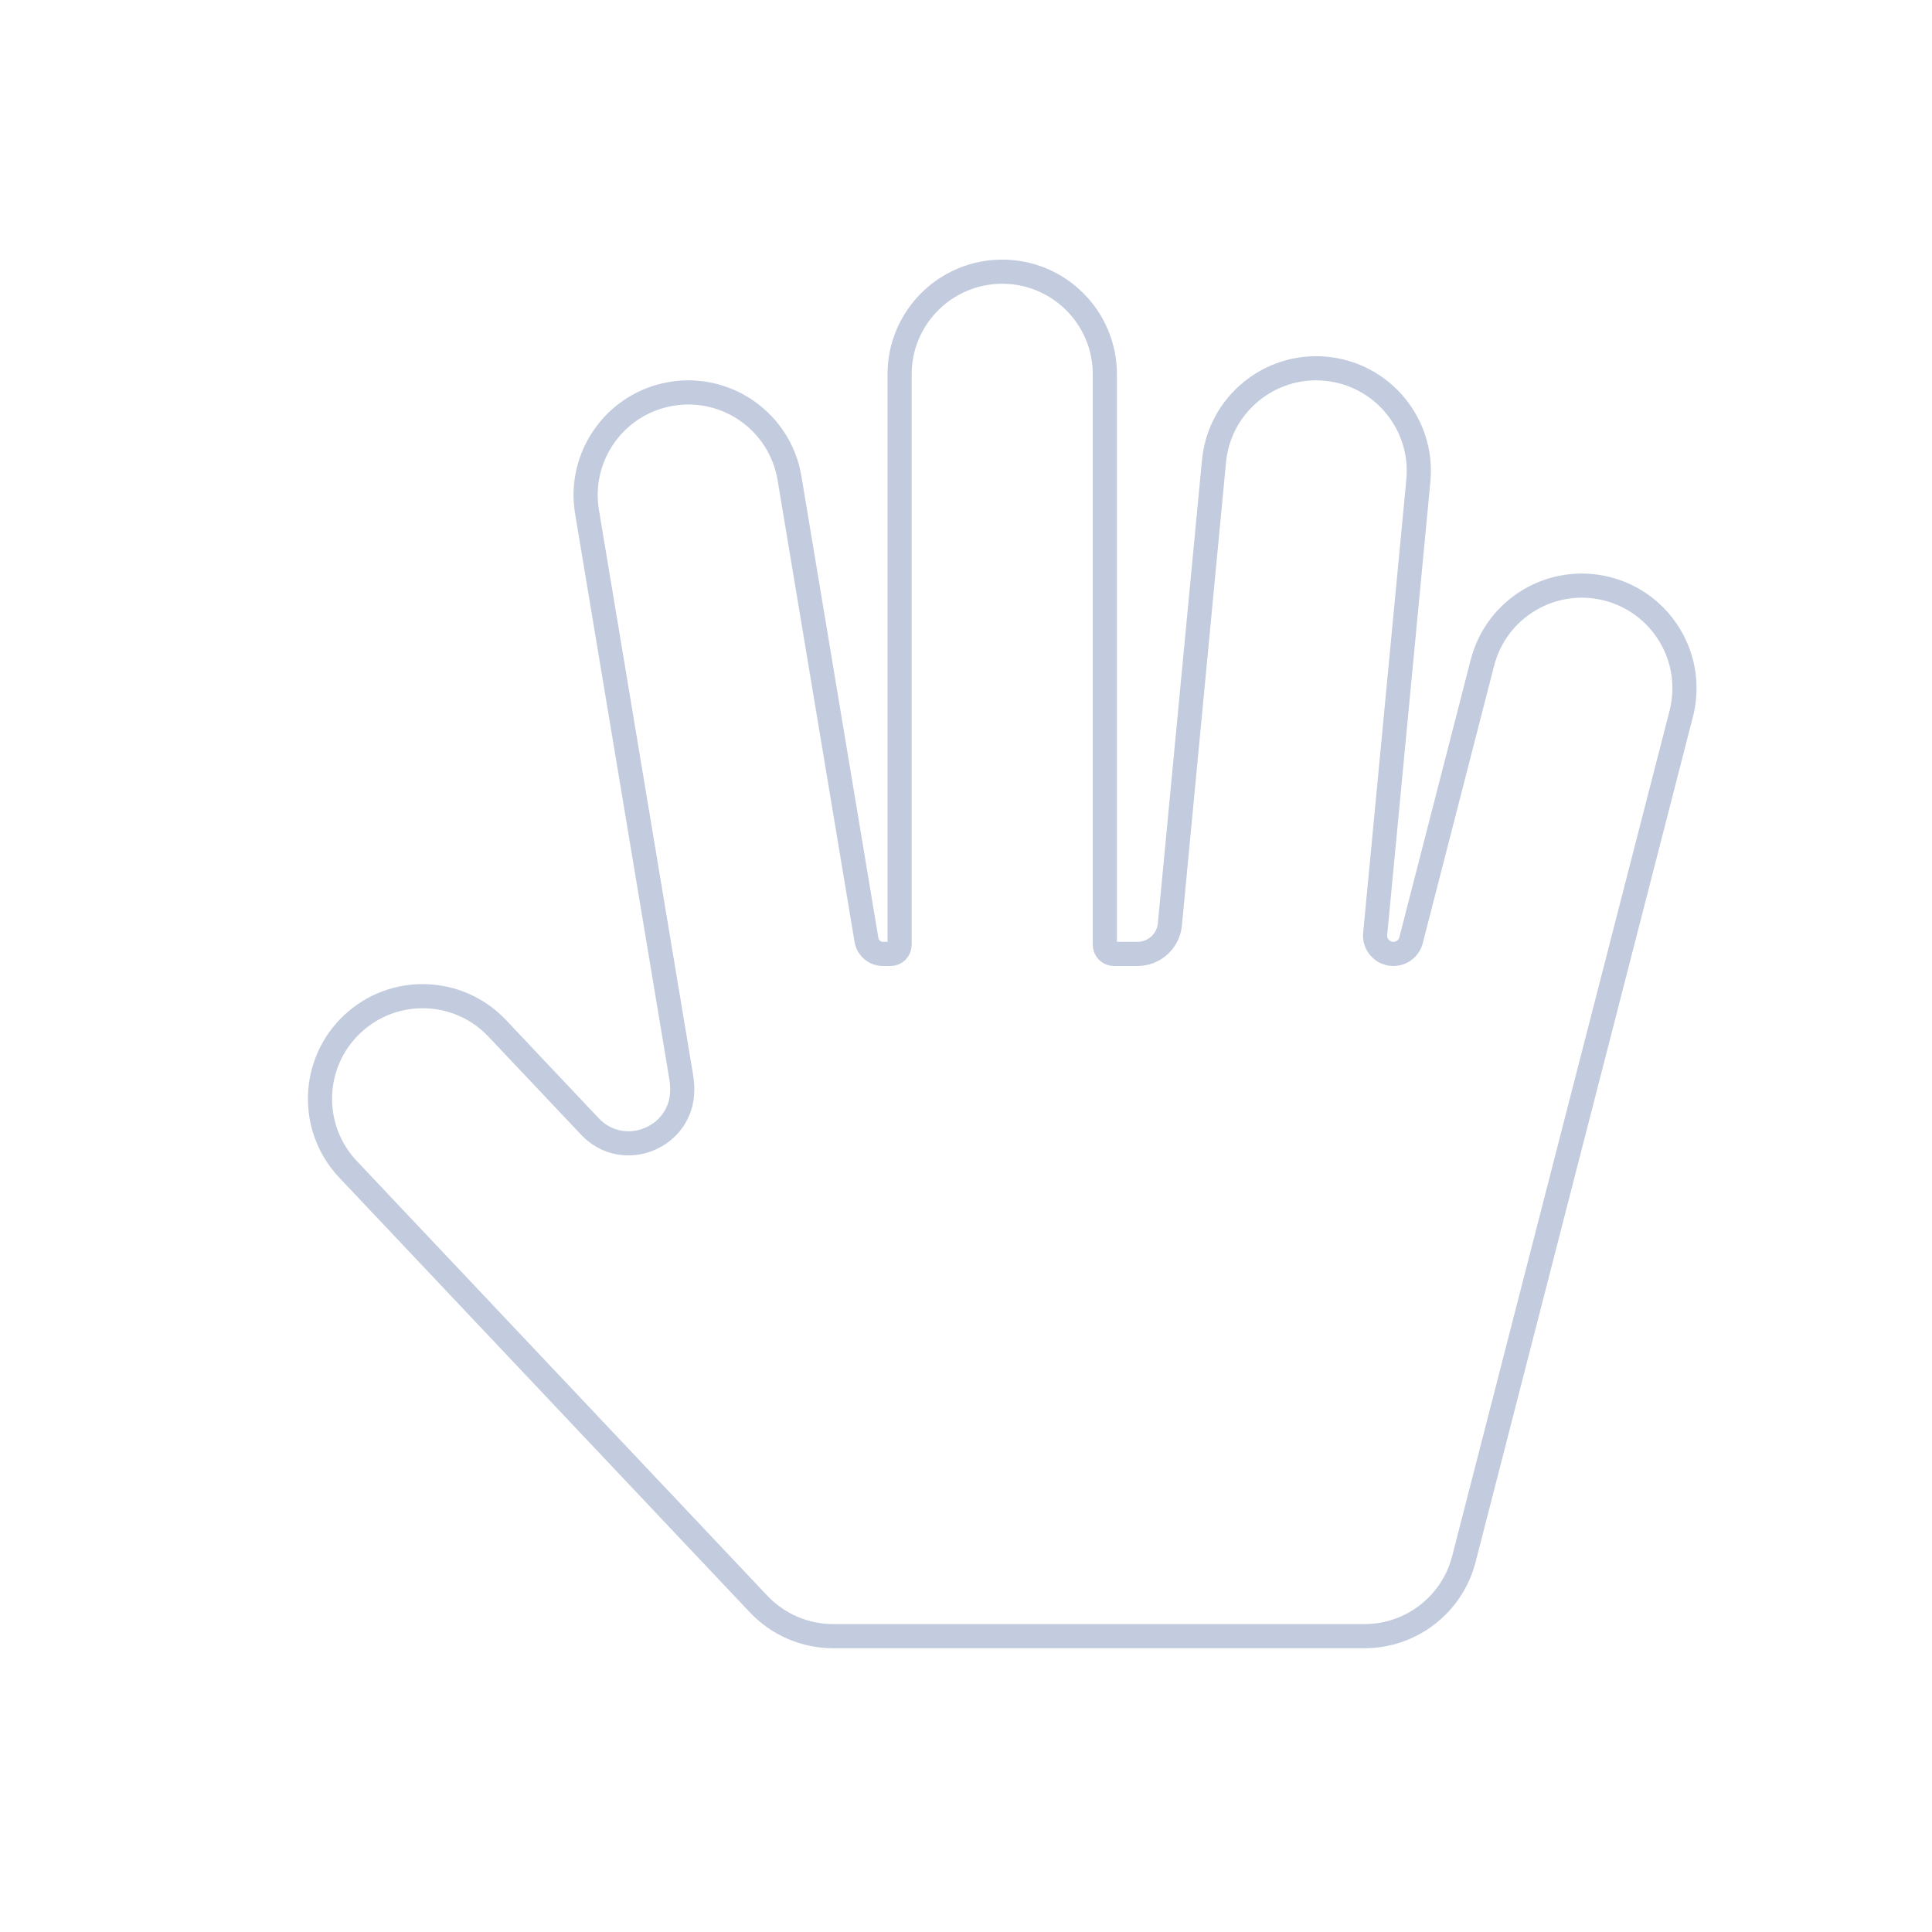 <svg width="80" height="80" viewBox="0 0 80 80" fill="none" xmlns="http://www.w3.org/2000/svg">
  <path d="M45.75 15.5C45.75 13.153 43.847 11.25 41.5 11.25C39.153 11.25 37.25 13.153 37.25 15.5V39.125C37.25 39.332 37.082 39.5 36.875 39.5H36.56C36.223 39.5 35.935 39.256 35.879 38.923L32.692 19.801C32.306 17.486 30.117 15.922 27.801 16.308C25.486 16.694 23.922 18.883 24.308 21.199L28.205 44.582C28.235 44.762 28.25 44.943 28.25 45.125C28.25 47.128 25.802 48.101 24.427 46.645L20.59 42.582C18.978 40.875 16.288 40.798 14.582 42.41C12.875 44.022 12.799 46.712 14.41 48.418L31.41 66.418C32.213 67.268 33.331 67.75 34.5 67.75H56.5C58.44 67.75 60.133 66.437 60.616 64.558L69.616 29.558C70.201 27.285 68.832 24.968 66.558 24.384C64.285 23.799 61.968 25.168 61.384 27.442L58.429 38.932C58.343 39.266 58.042 39.5 57.697 39.5C57.25 39.5 56.901 39.116 56.943 38.672L58.731 19.903C58.953 17.566 57.24 15.492 54.903 15.269C52.566 15.047 50.492 16.76 50.269 19.097L48.442 38.279C48.377 38.971 47.795 39.5 47.099 39.5H46.125C45.918 39.5 45.75 39.332 45.75 39.125V15.5Z" stroke="#C2CCDE" stroke-linecap="round" stroke-linejoin="round" />
</svg>